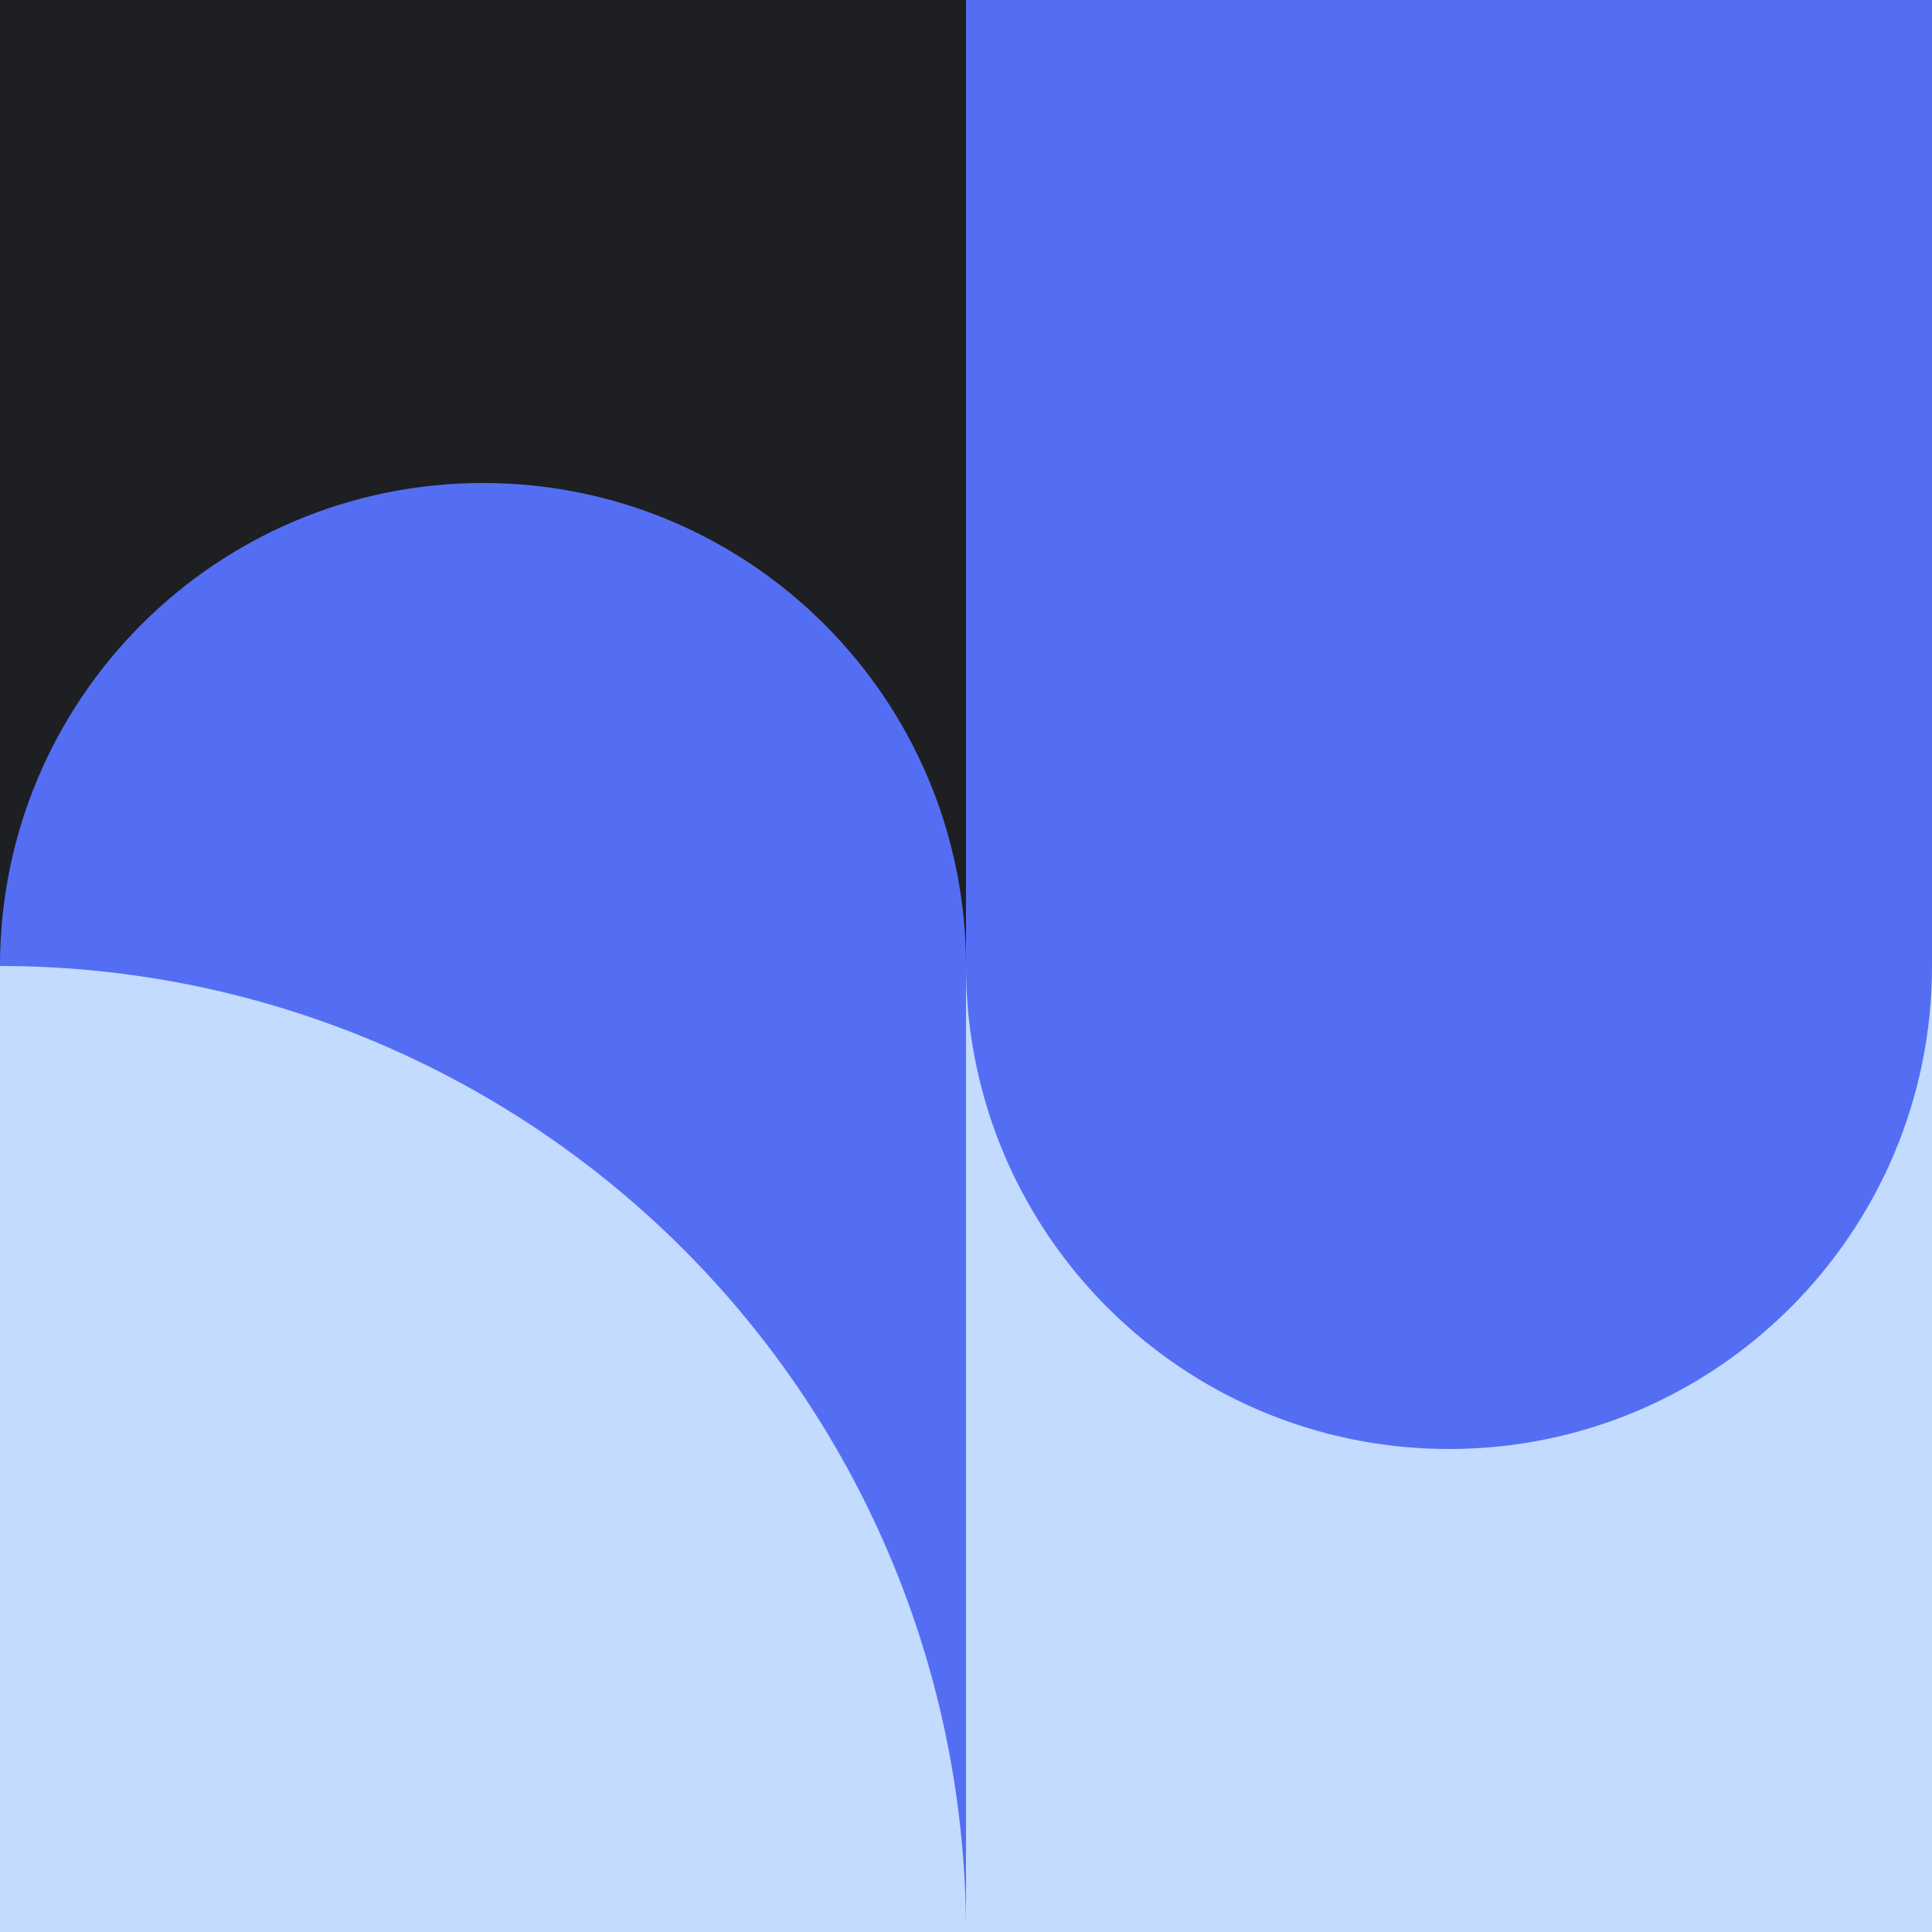 <svg width="400" height="400" viewBox="0 0 400 400" fill="none" xmlns="http://www.w3.org/2000/svg">
<rect x="200" y="200" width="200" height="200" transform="rotate(180 200 200)" fill="#1D1F22"/>
<path d="M100 100C44.772 100 0 144.772 0 200H200C200 144.772 155.228 100 100 100Z" fill="#546EF3"/>
<rect width="200" height="200" transform="matrix(-1 0 0 1 400 0)" fill="#546EF3"/>
<rect x="200" y="400" width="200" height="200" transform="rotate(180 200 400)" fill="#546EF3"/>
<path d="M200 400C200 373.736 194.827 347.728 184.776 323.463C174.725 299.198 159.993 277.15 141.421 258.579C122.85 240.007 100.802 225.275 76.537 215.224C52.272 205.173 26.264 200 0 200L1.52588e-05 400H200Z" fill="#C2DBFF"/>
<rect width="200" height="200" transform="matrix(-1 0 0 1 400 200)" fill="#C2DBFF"/>
<path d="M300 300C244.772 300 200 255.228 200 200H400C400 255.228 355.228 300 300 300Z" fill="#546EF3"/>
</svg>
